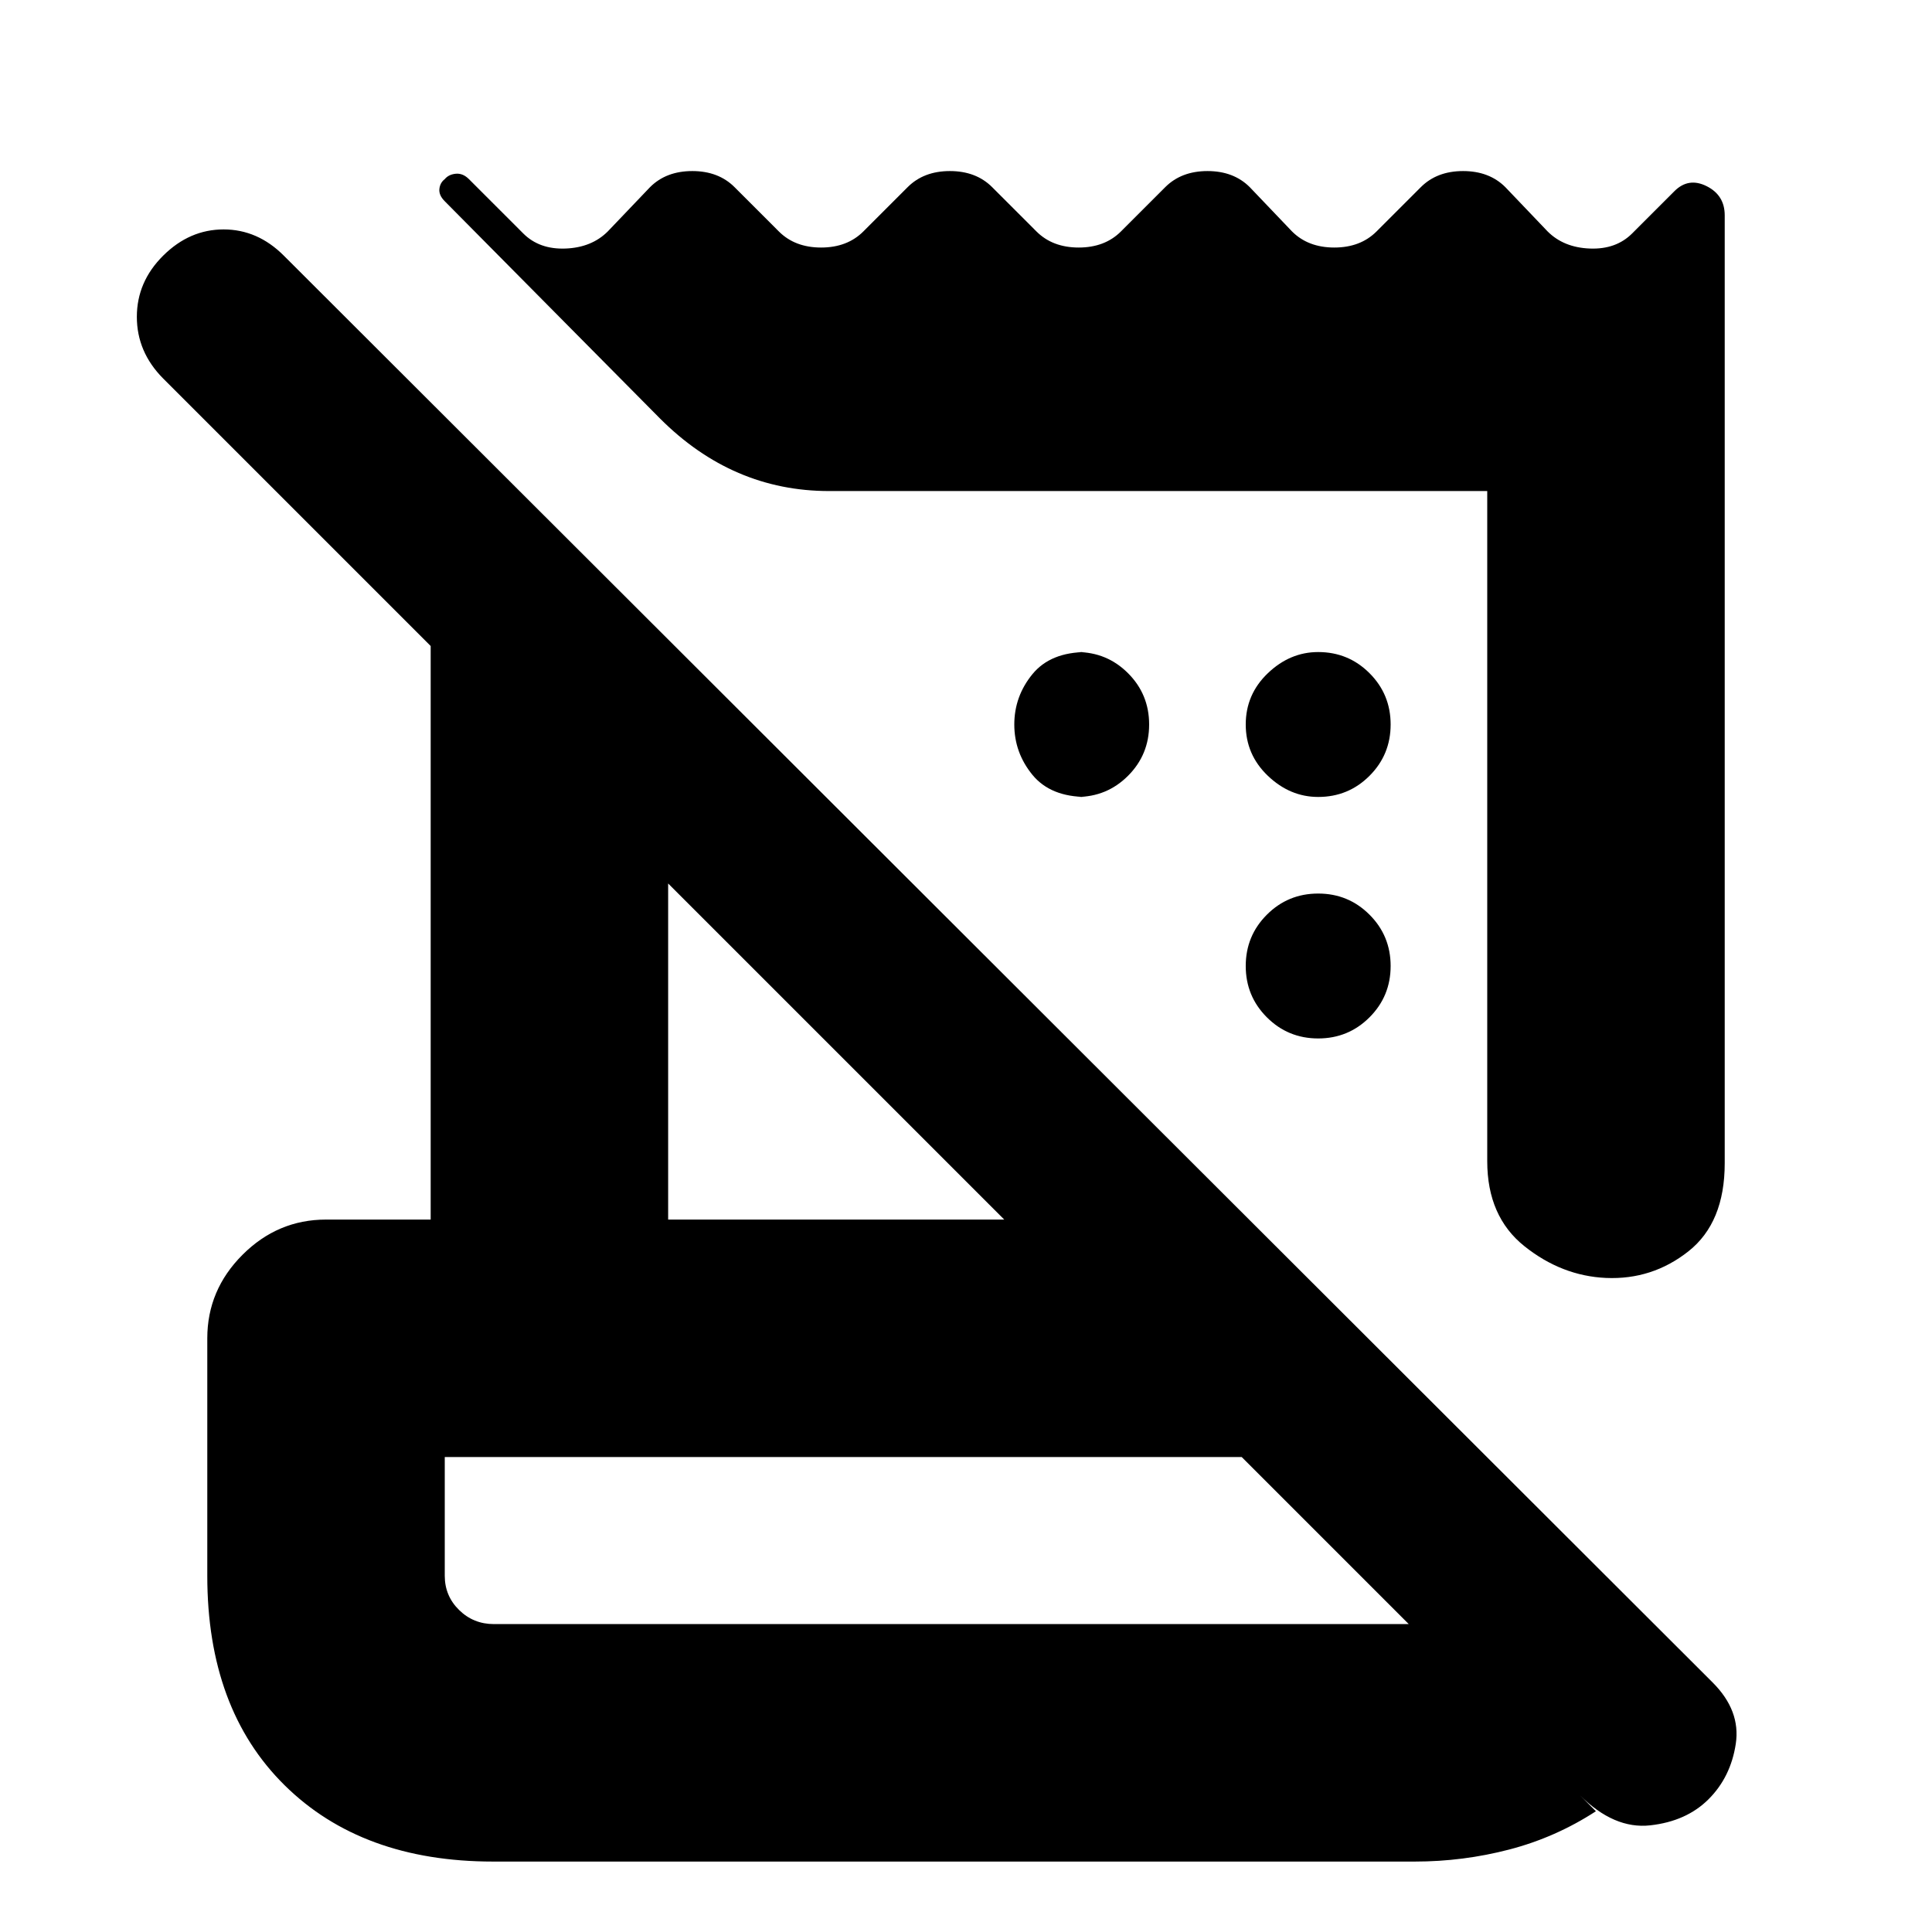 <svg xmlns="http://www.w3.org/2000/svg" height="20" viewBox="0 -960 960 960" width="20"><path d="m785-68 8 8q-20 13-43 19t-47 6H245q-65.17 0-103.58-37.92Q103-110.83 103-177v-118q0-24 17.5-41.5T162-354h52v-285L81-772q-13-13.13-13-30.57Q68-820 81.11-833q13.1-13 30-13Q128-846 141-833l710 709q14 14 11.5 30.5T849-66q-11 11-29 13t-35-15Zm-539.59-85H700l-83-83H221v59q0 10 7.12 17t17.29 7ZM739-383v-333H412q-24 0-45-9t-39-27L221-860q-3-3-2.67-6.11.34-3.11 2.67-4.89 1.94-2.33 5.47-2.67Q230-874 233-871l27 27q8 8 21 7.5t21-8.5l21-22q8-8 21-8t21 8l22 22q8 8 21 8t21-8l22-22q8-8 21-8t21 8l22 22q8 8 21 8t21-8l22-22q8-8 21-8t21 8l21 22q8 8 21 8t21-8l22-22q8-8 21-8t21 8l21 22q8 8 21 8.5t21-7.5l21-21q7-7 16-2.5t9 14.5v471q0 29.5-18 43.75T798-325q-22-1-40.5-15.75T739-383Zm-407 29h167L332-521v167Zm203-210h5q-18 0-27-11t-9-25q0-14 9-25t27-11h-5q15 0 25.5 10.5T571-600q0 15-10.5 25.5T535-564Zm120 120q-15 0-25.5-10.5T619-480q0-15 10.5-25.5T655-516q15 0 25.5 10.5T691-480q0 15-10.5 25.5T655-444Zm0-120q-14 0-25-10.5T619-600q0-15 11-25.5t25-10.5q15 0 25.5 10.5T691-600q0 15-10.5 25.5T655-564ZM221-153v-83 83Z"/></svg>